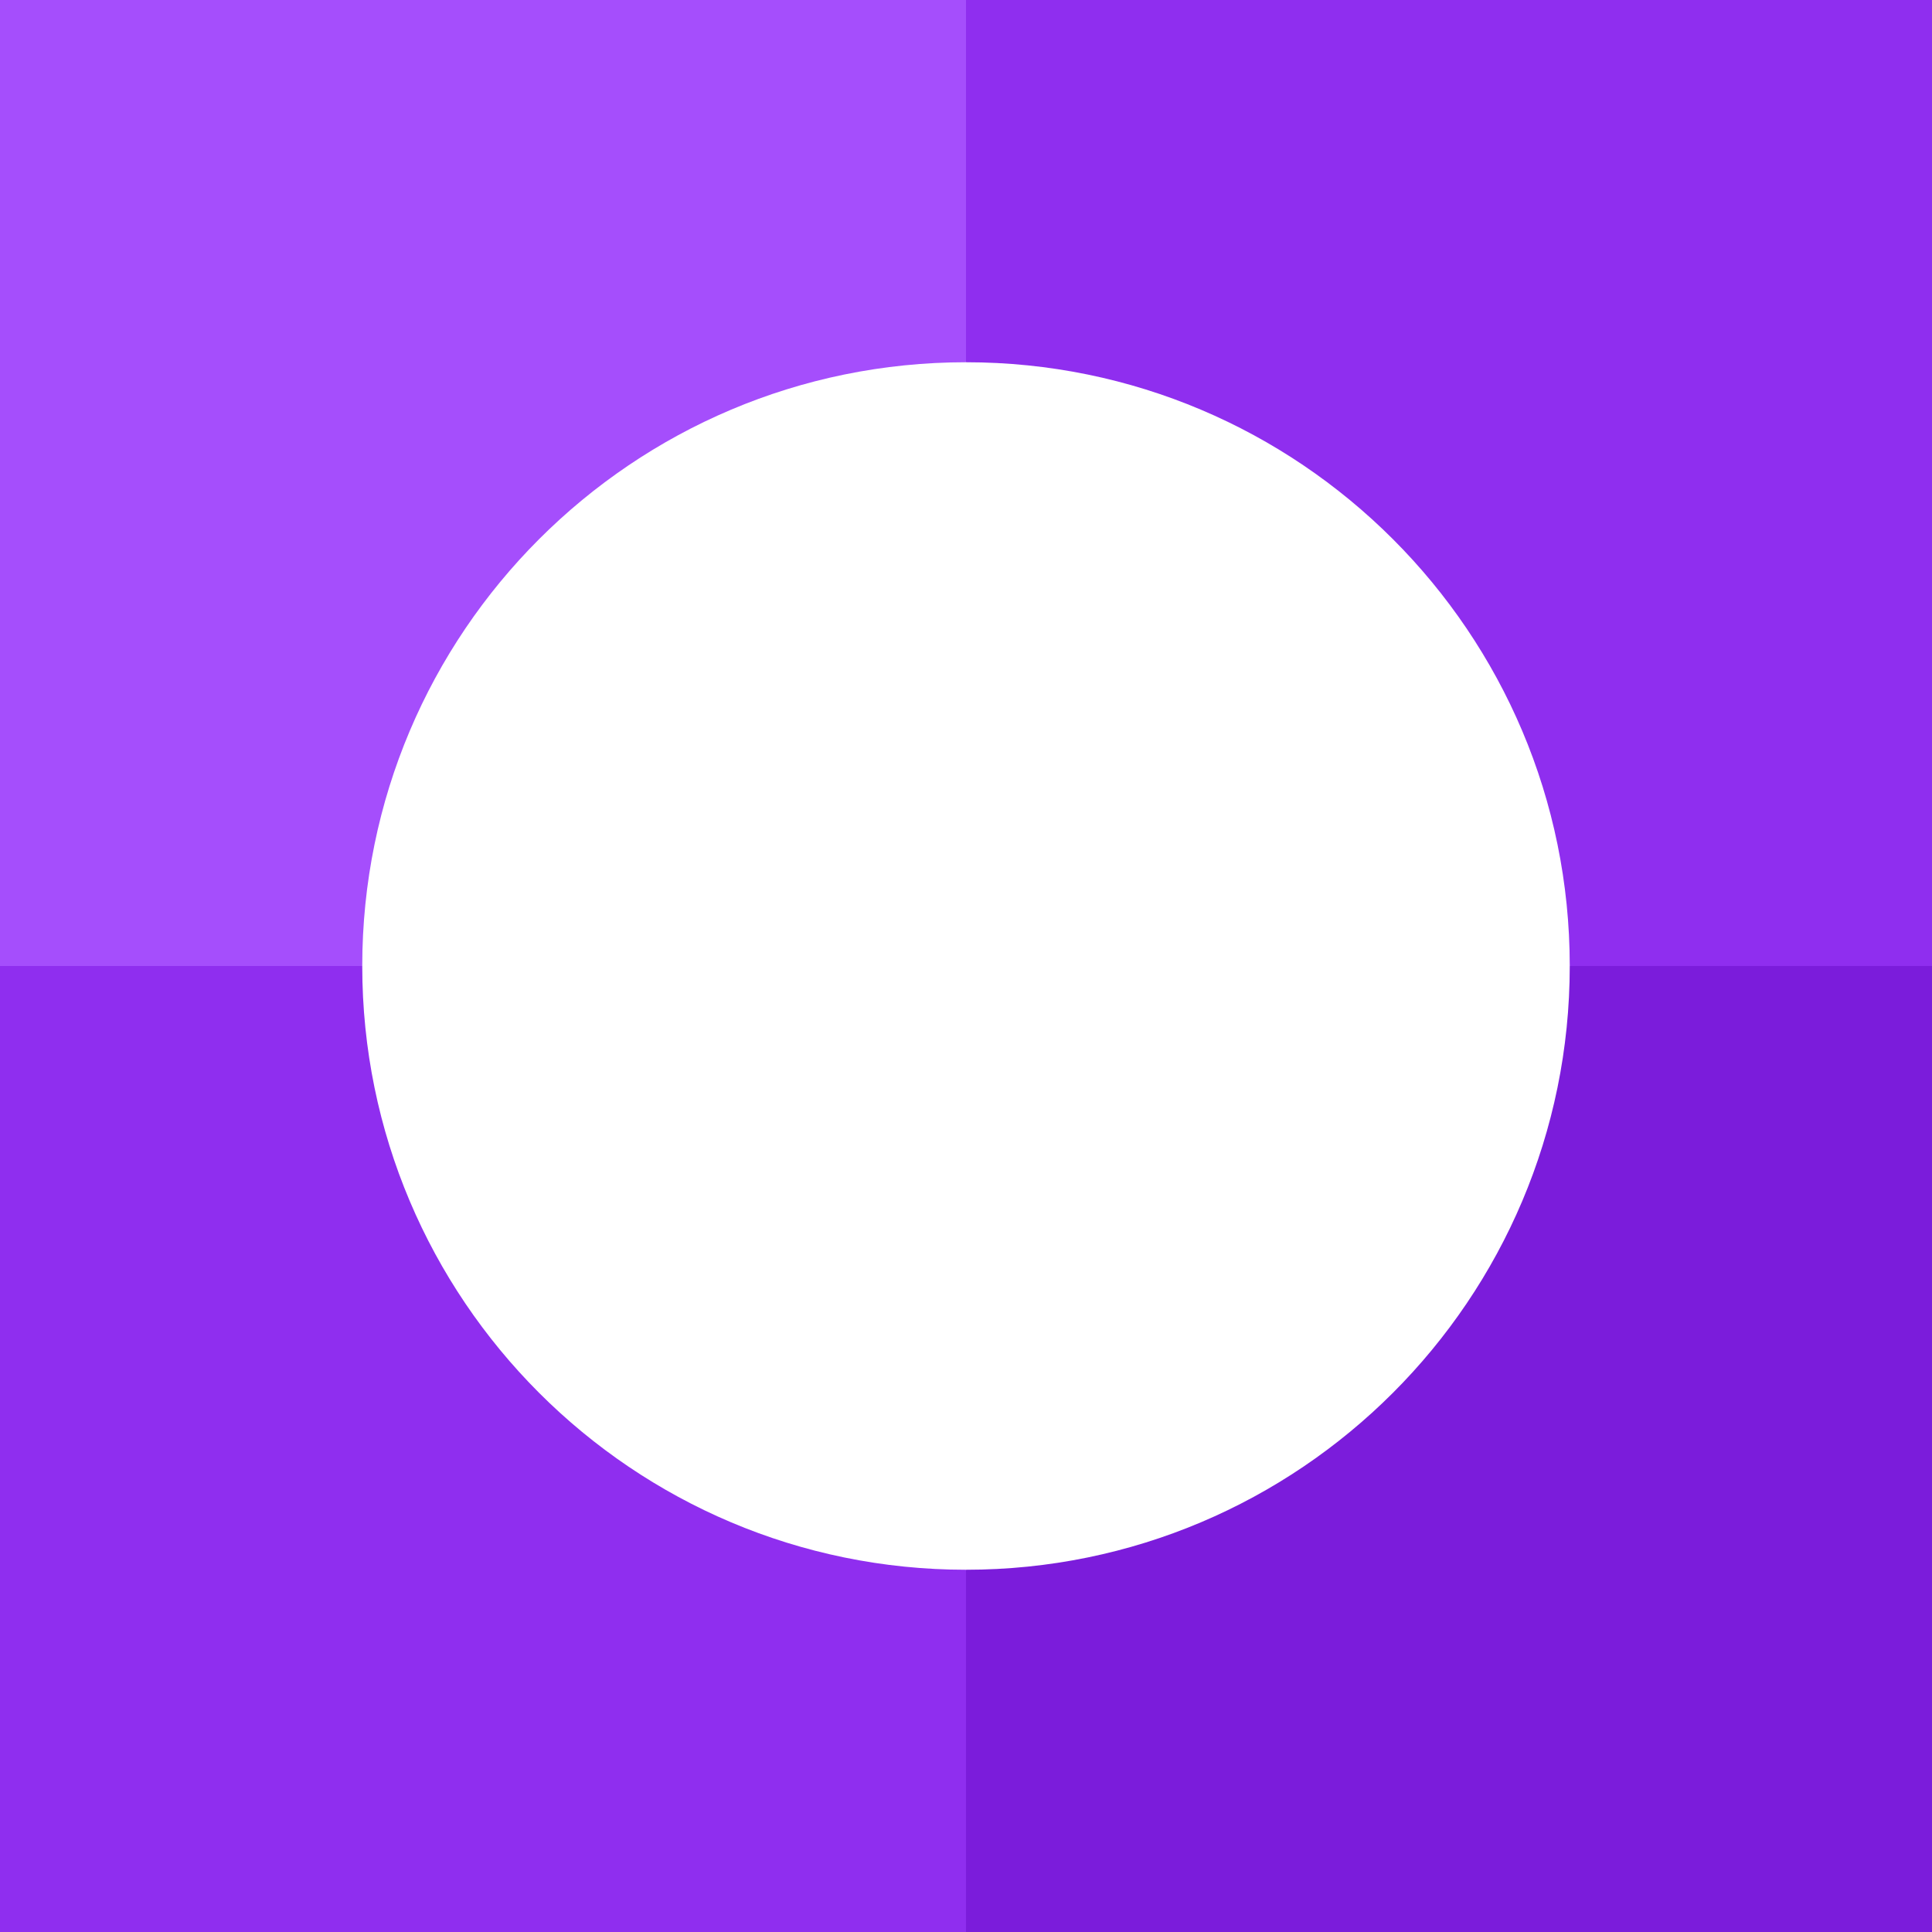 <svg width="26" height="26" viewBox="0 0 26 26" fill="none" xmlns="http://www.w3.org/2000/svg">
<rect x="0" y="0" width="26" height="26" fill="#333333" stroke="none"/>
<path d="M13 13H0V26H13V13Z" fill="#8F2EEF"/>
<path d="M13 0H0V13H13V0Z" fill="#A54EFC"/>
<path d="M26 13H13V26H26V13Z" fill="#7B1CDB"/>
<path d="M26 0H13V13H26V0Z" fill="#8F2EEF"/>
<path fill-rule="evenodd" clip-rule="evenodd" d="M13 21.125C8.514 21.125 4.875 17.486 4.875 13H13V21.125Z" fill="white"/>
<path fill-rule="evenodd" clip-rule="evenodd" d="M13 13H4.875C4.875 8.514 8.514 4.875 13 4.875V13Z" fill="white"/>
<path fill-rule="evenodd" clip-rule="evenodd" d="M13 4.875C17.486 4.875 21.125 8.514 21.125 13H13V4.875Z" fill="white"/>
<path fill-rule="evenodd" clip-rule="evenodd" d="M13 13H21.125C21.125 17.486 17.486 21.125 13 21.125V13Z" fill="white"/>
</svg>
